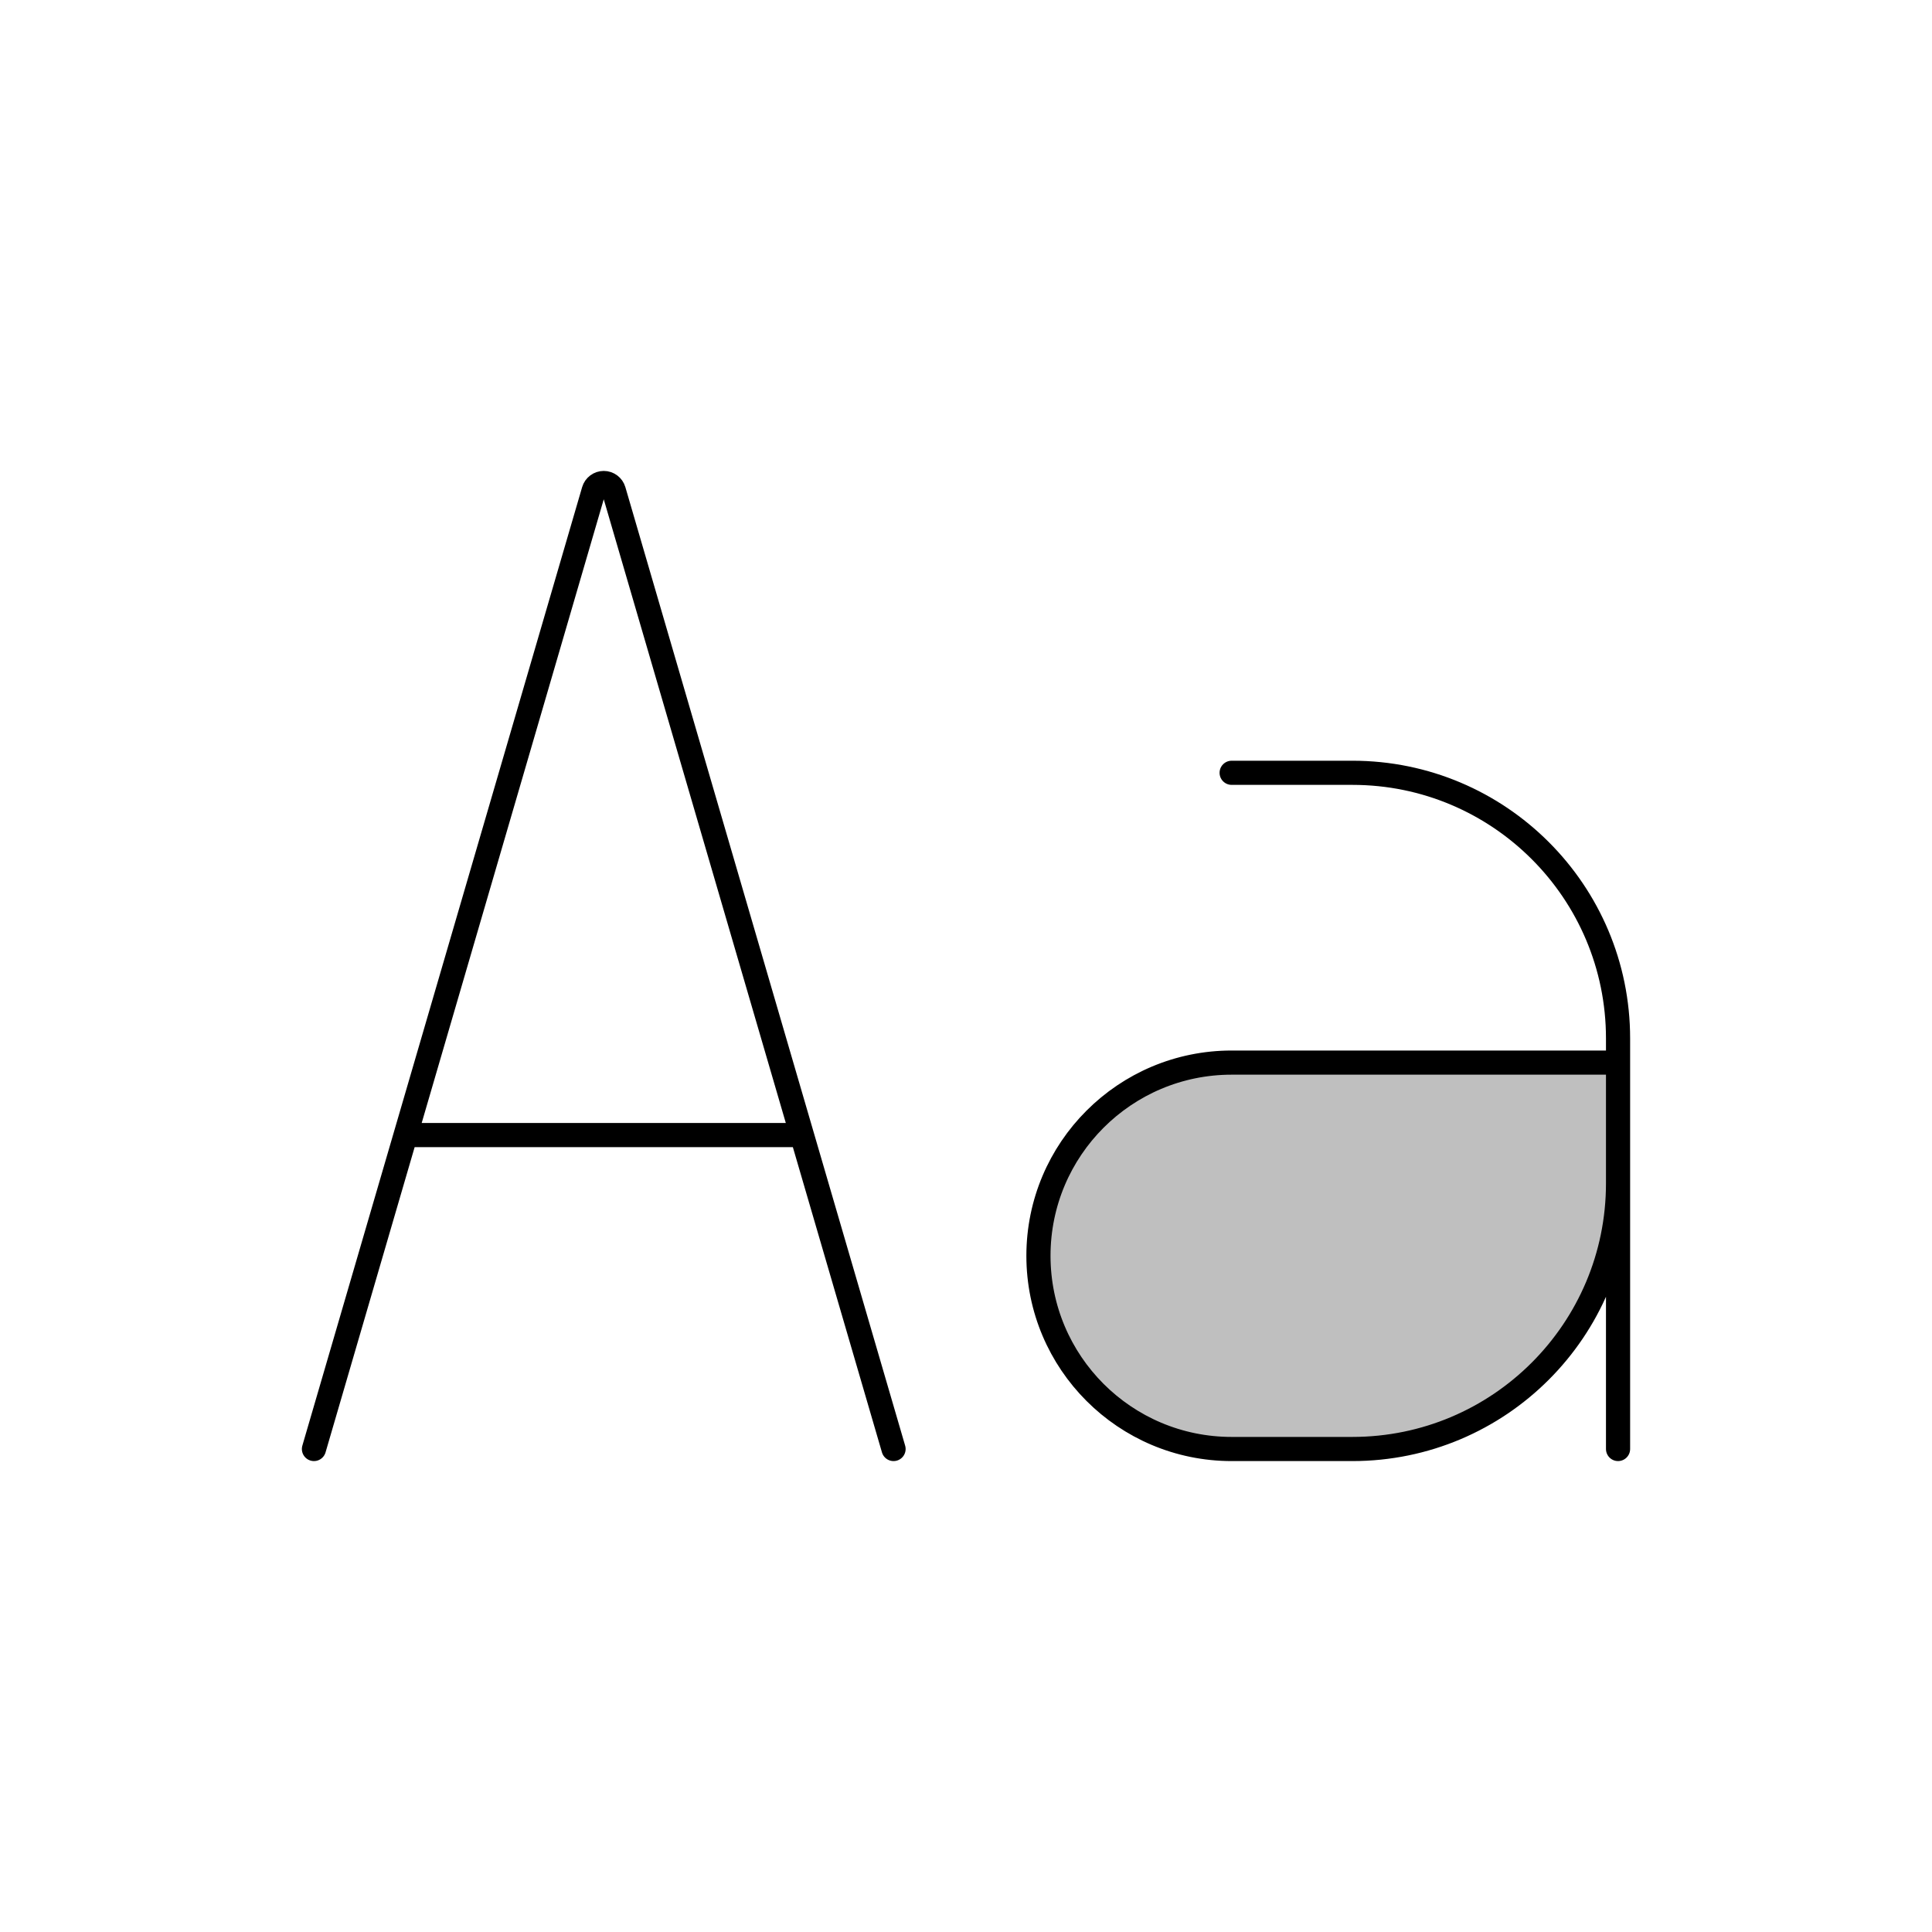 <svg viewBox="0 0 80 80" fill="none">
  <path d="M51 44C46.582 44 43 47.582 43 52C43 56.418 46.582 60 51 60H56C62.075 60 67 55.075 67 49V44H51Z" fill="currentColor" fill-opacity="0.25" />
  <path d="M17 47H33M13 60L24.585 20.311C24.639 20.127 24.808 20 25 20C25.192 20 25.361 20.127 25.415 20.311L37 60M67 49C67 55.075 62.075 60 56 60H51C46.582 60 43 56.418 43 52C43 47.582 46.582 44 51 44H67M67 49V44M67 49V60M67 44V43C67 36.925 62.075 32 56 32H51" stroke="currentColor" stroke-linecap="round" stroke-linejoin="round" />
</svg>